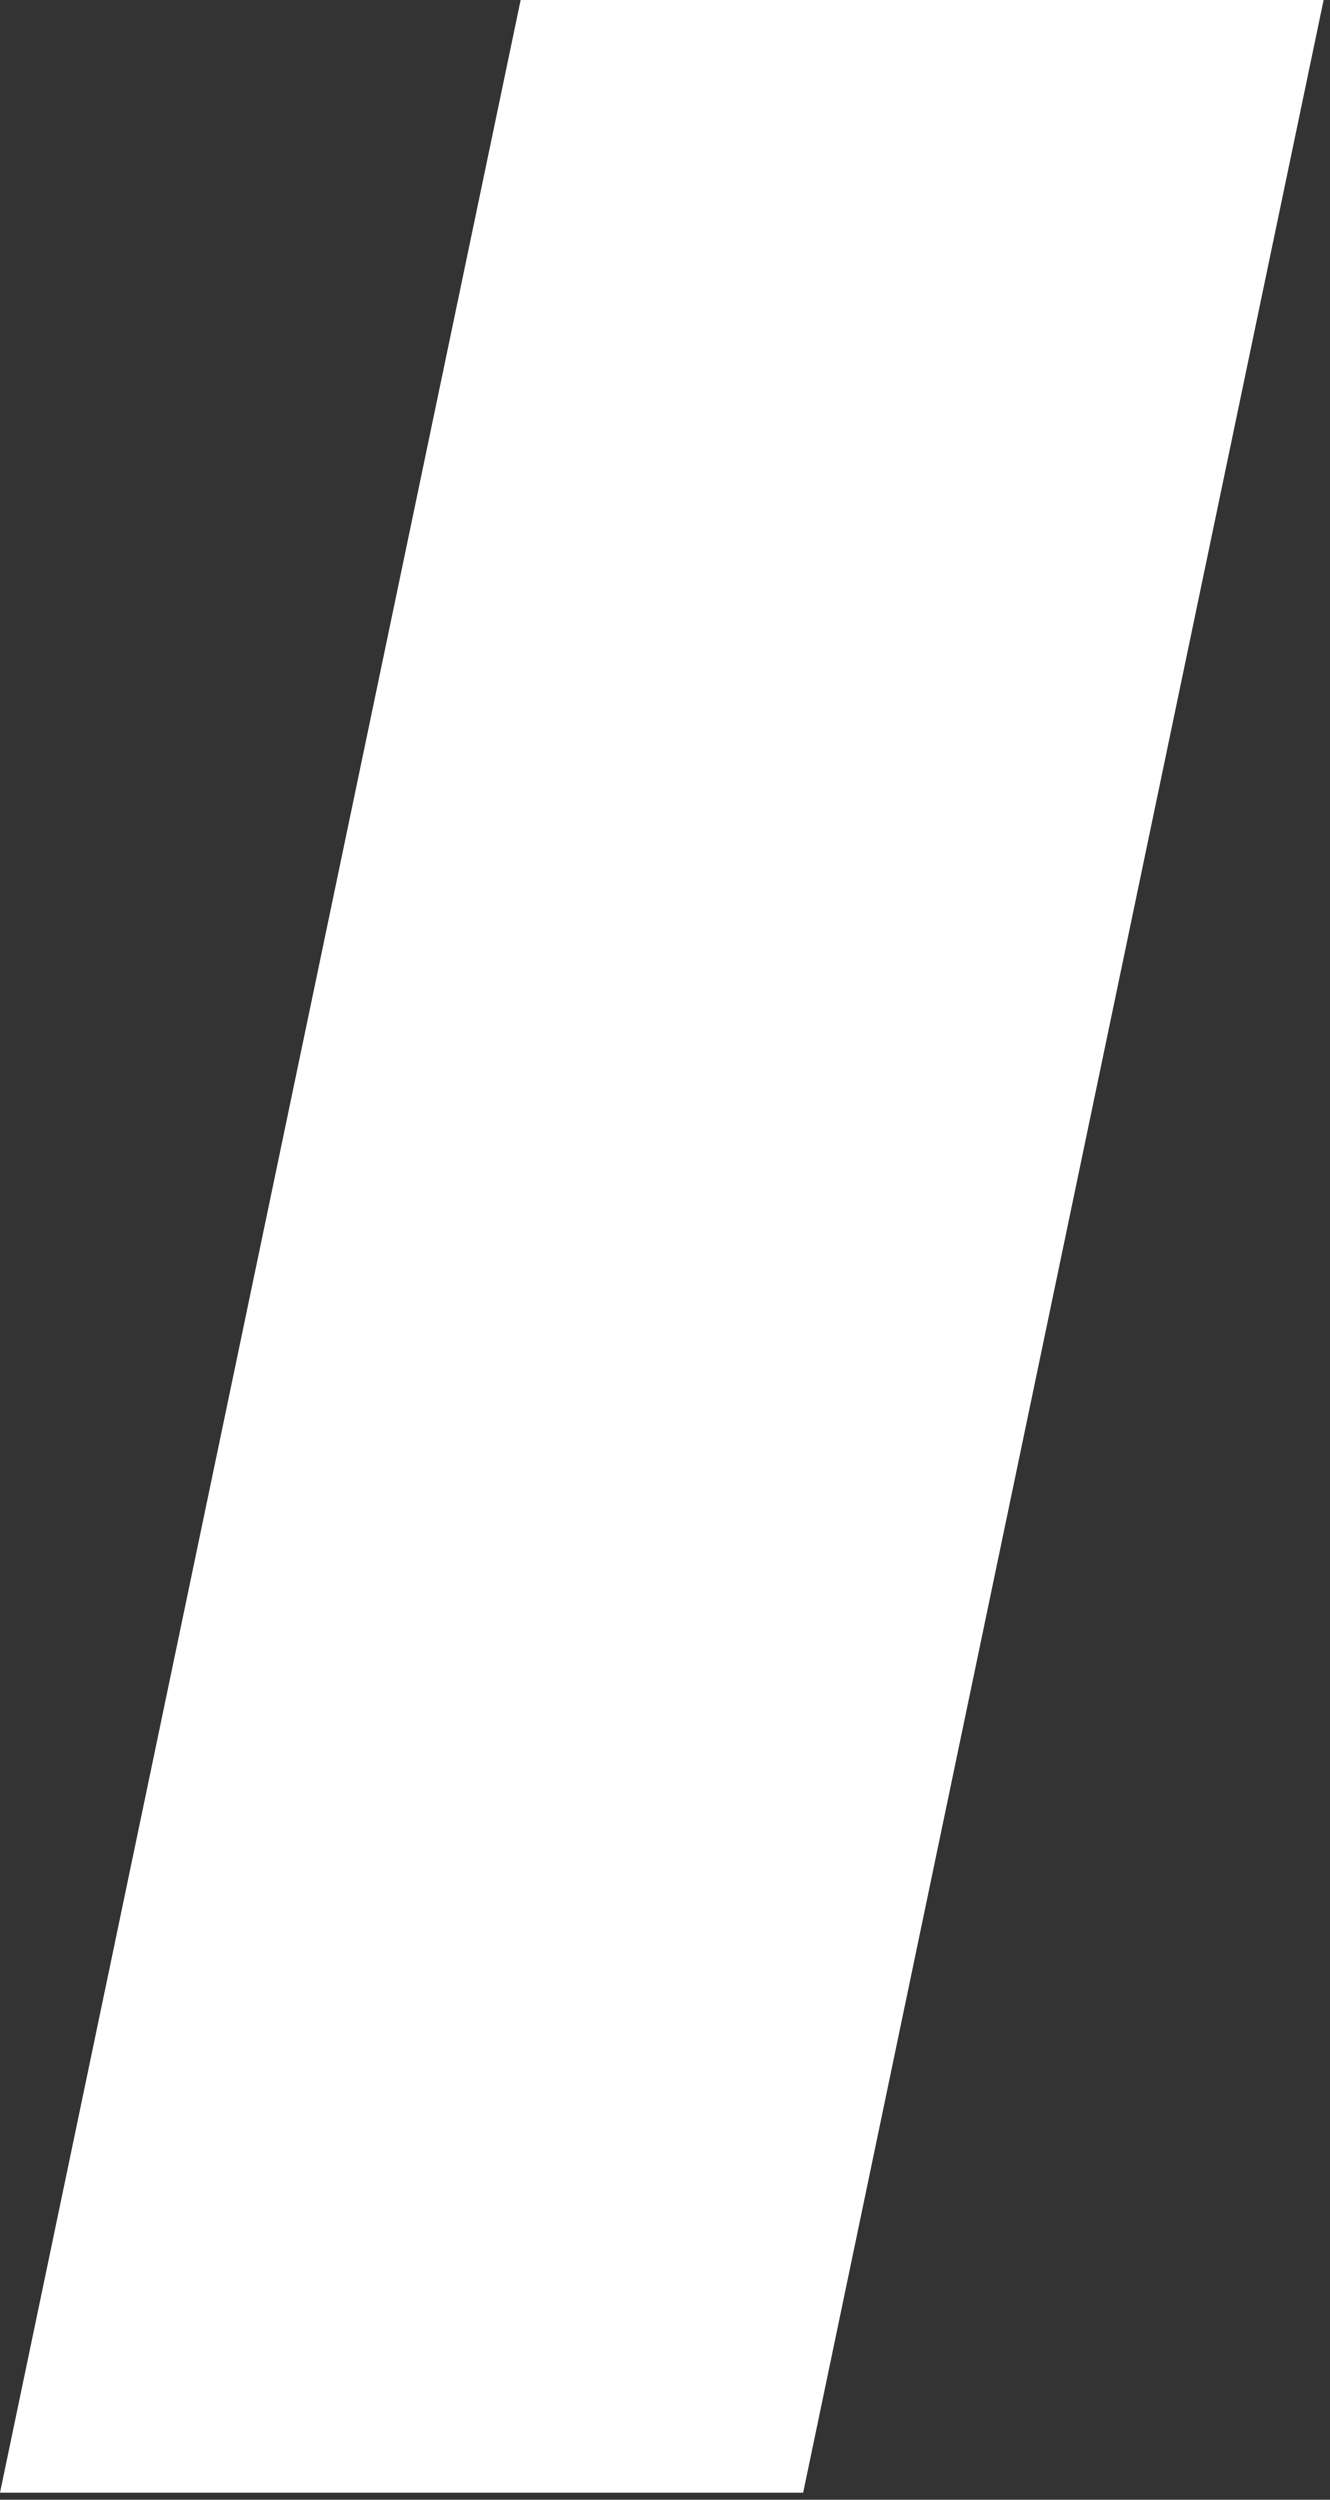 <svg width="173" height="325" viewBox="0 0 173 325" fill="none" xmlns="http://www.w3.org/2000/svg">
<rect x="0" y="0" width="173" height="325" fill="#333333" stroke="none"/>
<path d="M67.724 0H172.169L104.47 324.082H0L67.724 0Z" fill="white"/>
</svg>
